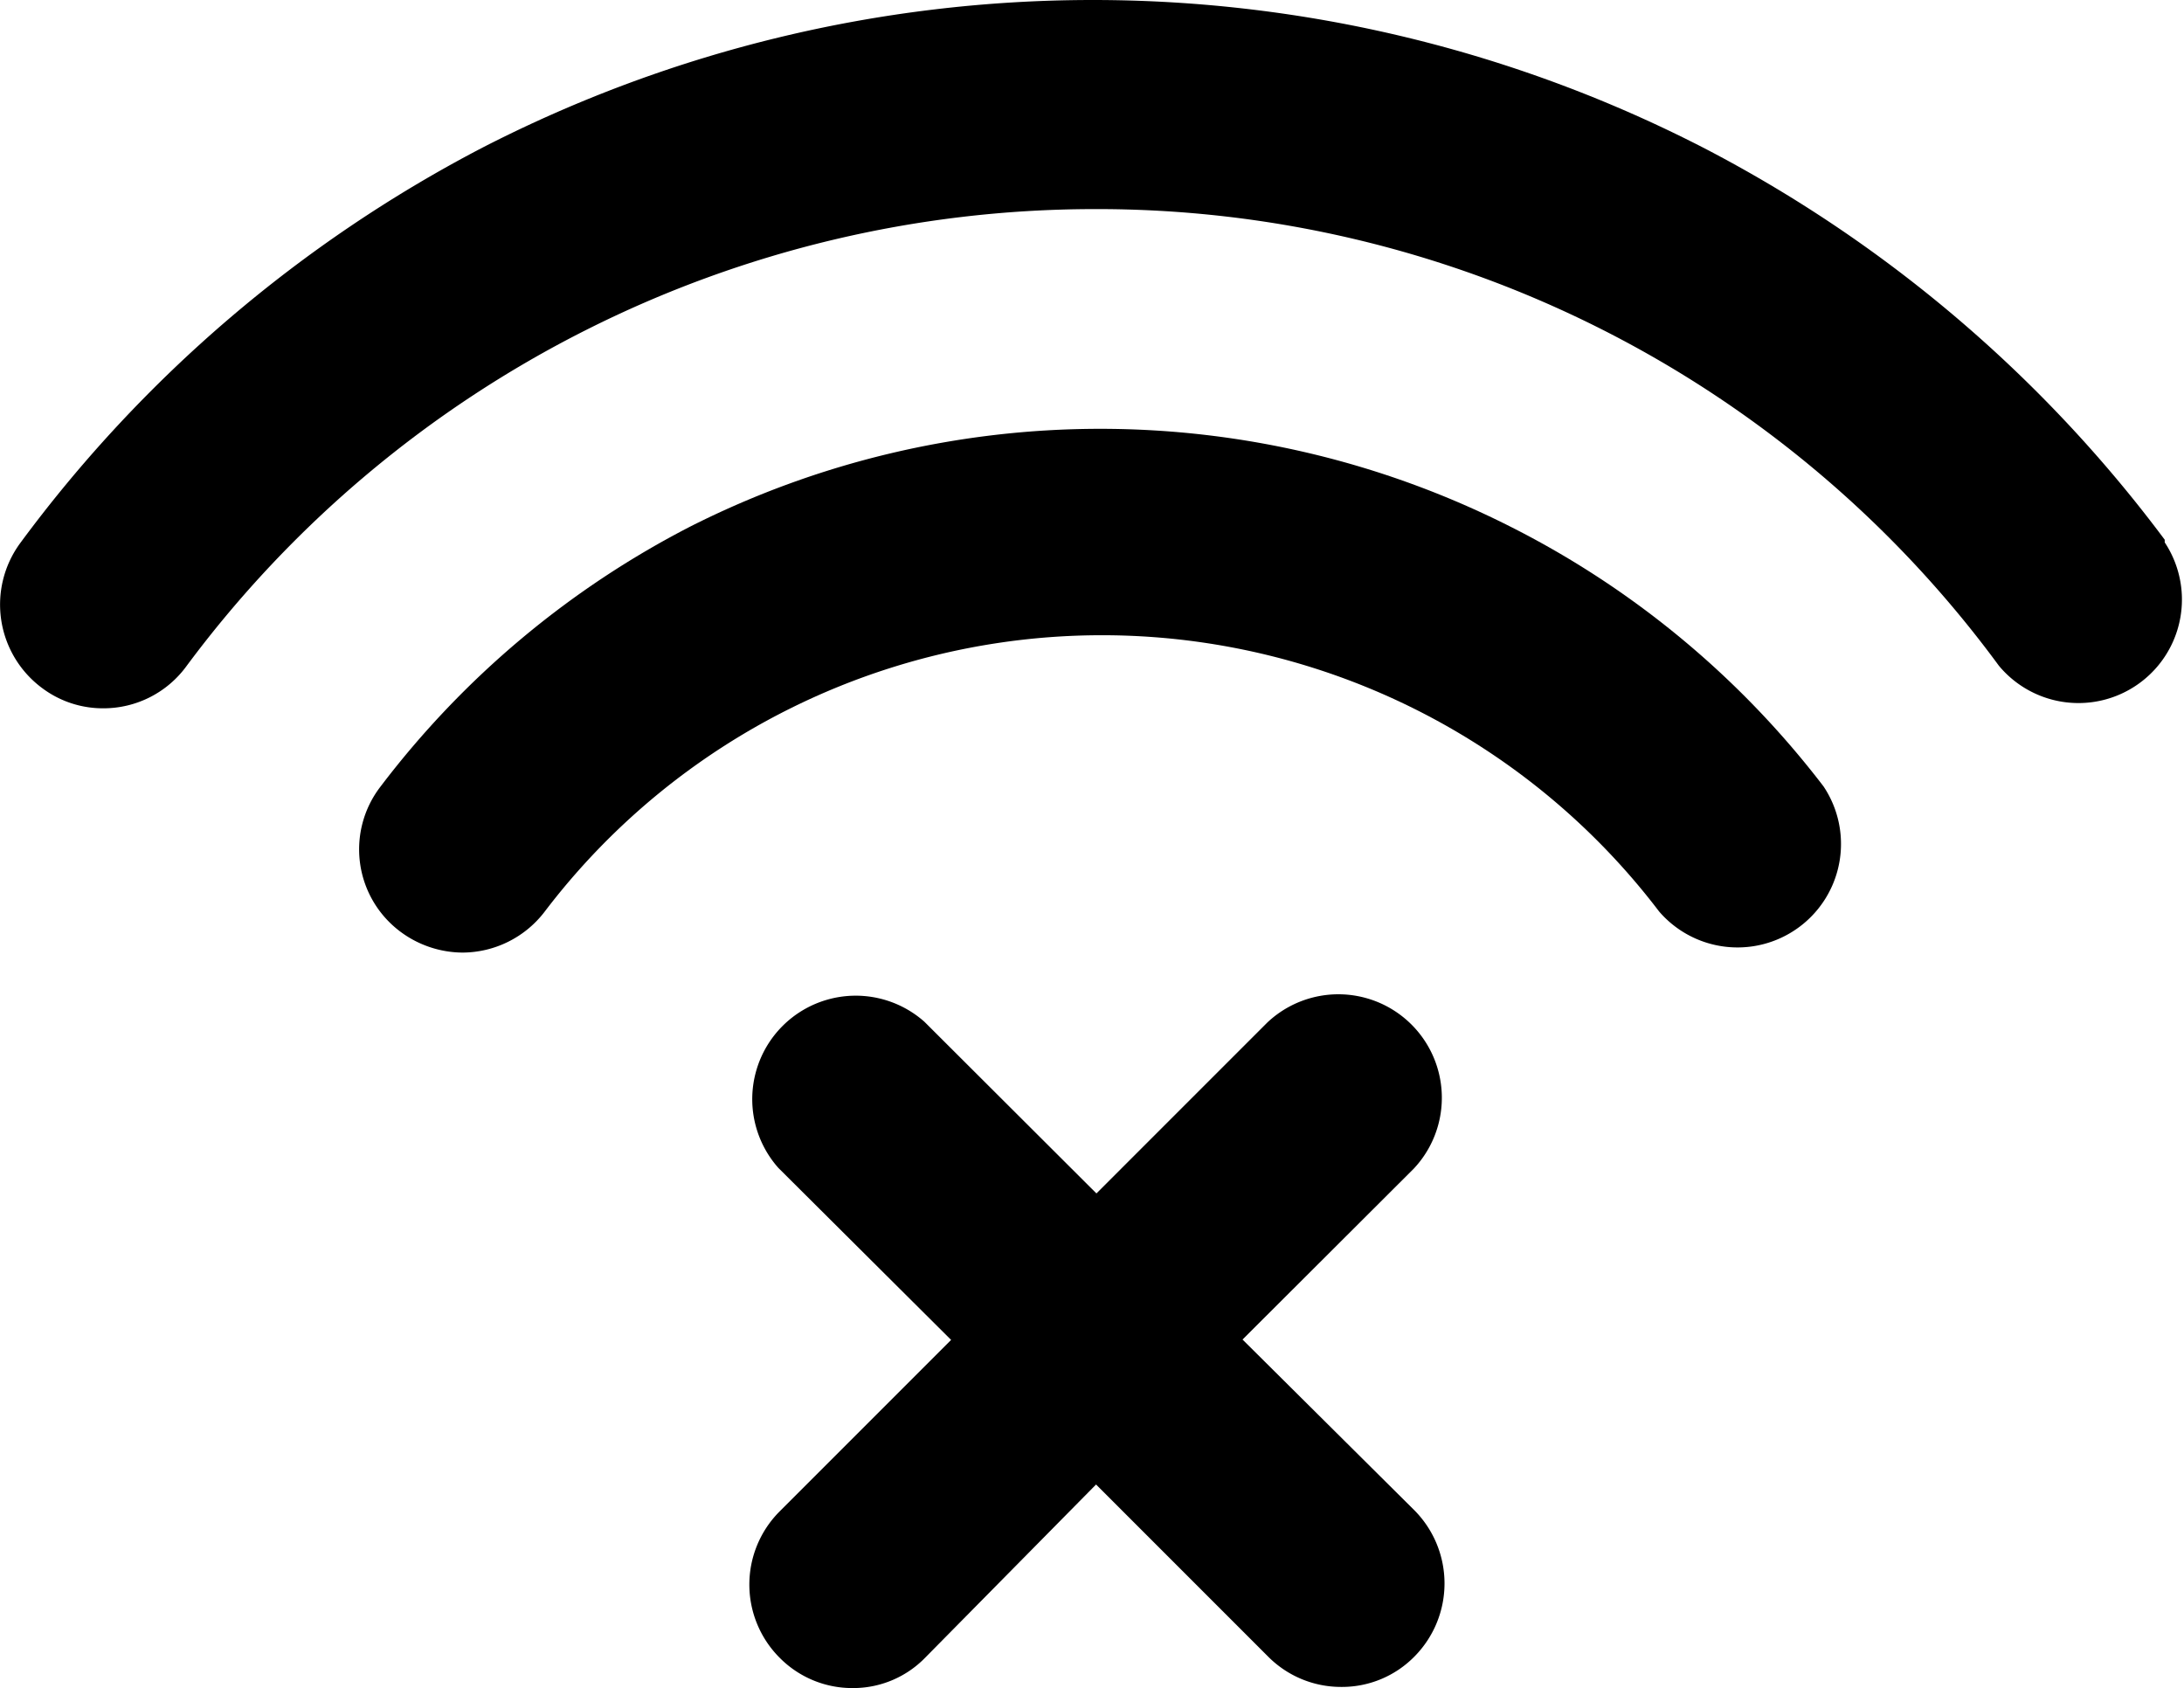 <?xml version="1.0" standalone="no"?><!DOCTYPE svg PUBLIC "-//W3C//DTD SVG 1.1//EN" "http://www.w3.org/Graphics/SVG/1.1/DTD/svg11.dtd"><svg t="1636818382025" class="icon" viewBox="0 0 1325 1024" version="1.1" xmlns="http://www.w3.org/2000/svg" p-id="9640" xmlns:xlink="http://www.w3.org/1999/xlink" width="258.789" height="200"><defs><style type="text/css"></style></defs><path d="M753.824 812.577l103.864-103.633a62.78 62.78 0 0 0-88.862-88.631l-103.633 103.633-104.326-104.095a62.78 62.78 0 0 0-88.631 88.631L577.024 812.808l-104.095 104.095a62.78 62.78 0 0 0 0 88.631 61.857 61.857 0 0 0 44.315 18.465 60.934 60.934 0 0 0 44.085-18.465L664.962 900.516l104.326 104.326a62.319 62.319 0 0 0 44.315 18.465 61.626 61.626 0 0 0 44.546-18.465 63.011 63.011 0 0 0 0-88.631zM1313.306 327.416A819.604 819.604 0 0 0 1033.103 89.451a810.372 810.372 0 0 0-740.206 0A817.758 817.758 0 0 0 12.233 329.493a63.011 63.011 0 0 0 13.387 87.938 61.395 61.395 0 0 0 37.16 12.233 62.319 62.319 0 0 0 50.547-25.851 686.427 686.427 0 0 1 550.25-276.971 678.58 678.58 0 0 1 549.096 276.971 62.78 62.78 0 0 0 100.633-74.782z" p-id="9641"></path><path d="M915.621 319.107a551.404 551.404 0 0 0-496.24 0A553.943 553.943 0 0 0 230.809 477.211a62.319 62.319 0 0 0 11.771 87.708 63.703 63.703 0 0 0 38.084 12.925 63.011 63.011 0 0 0 49.855-24.927 424.689 424.689 0 0 1 676.041 0 62.78 62.78 0 0 0 99.71-75.936 551.865 551.865 0 0 0-190.649-157.874z" p-id="9642"></path></svg>